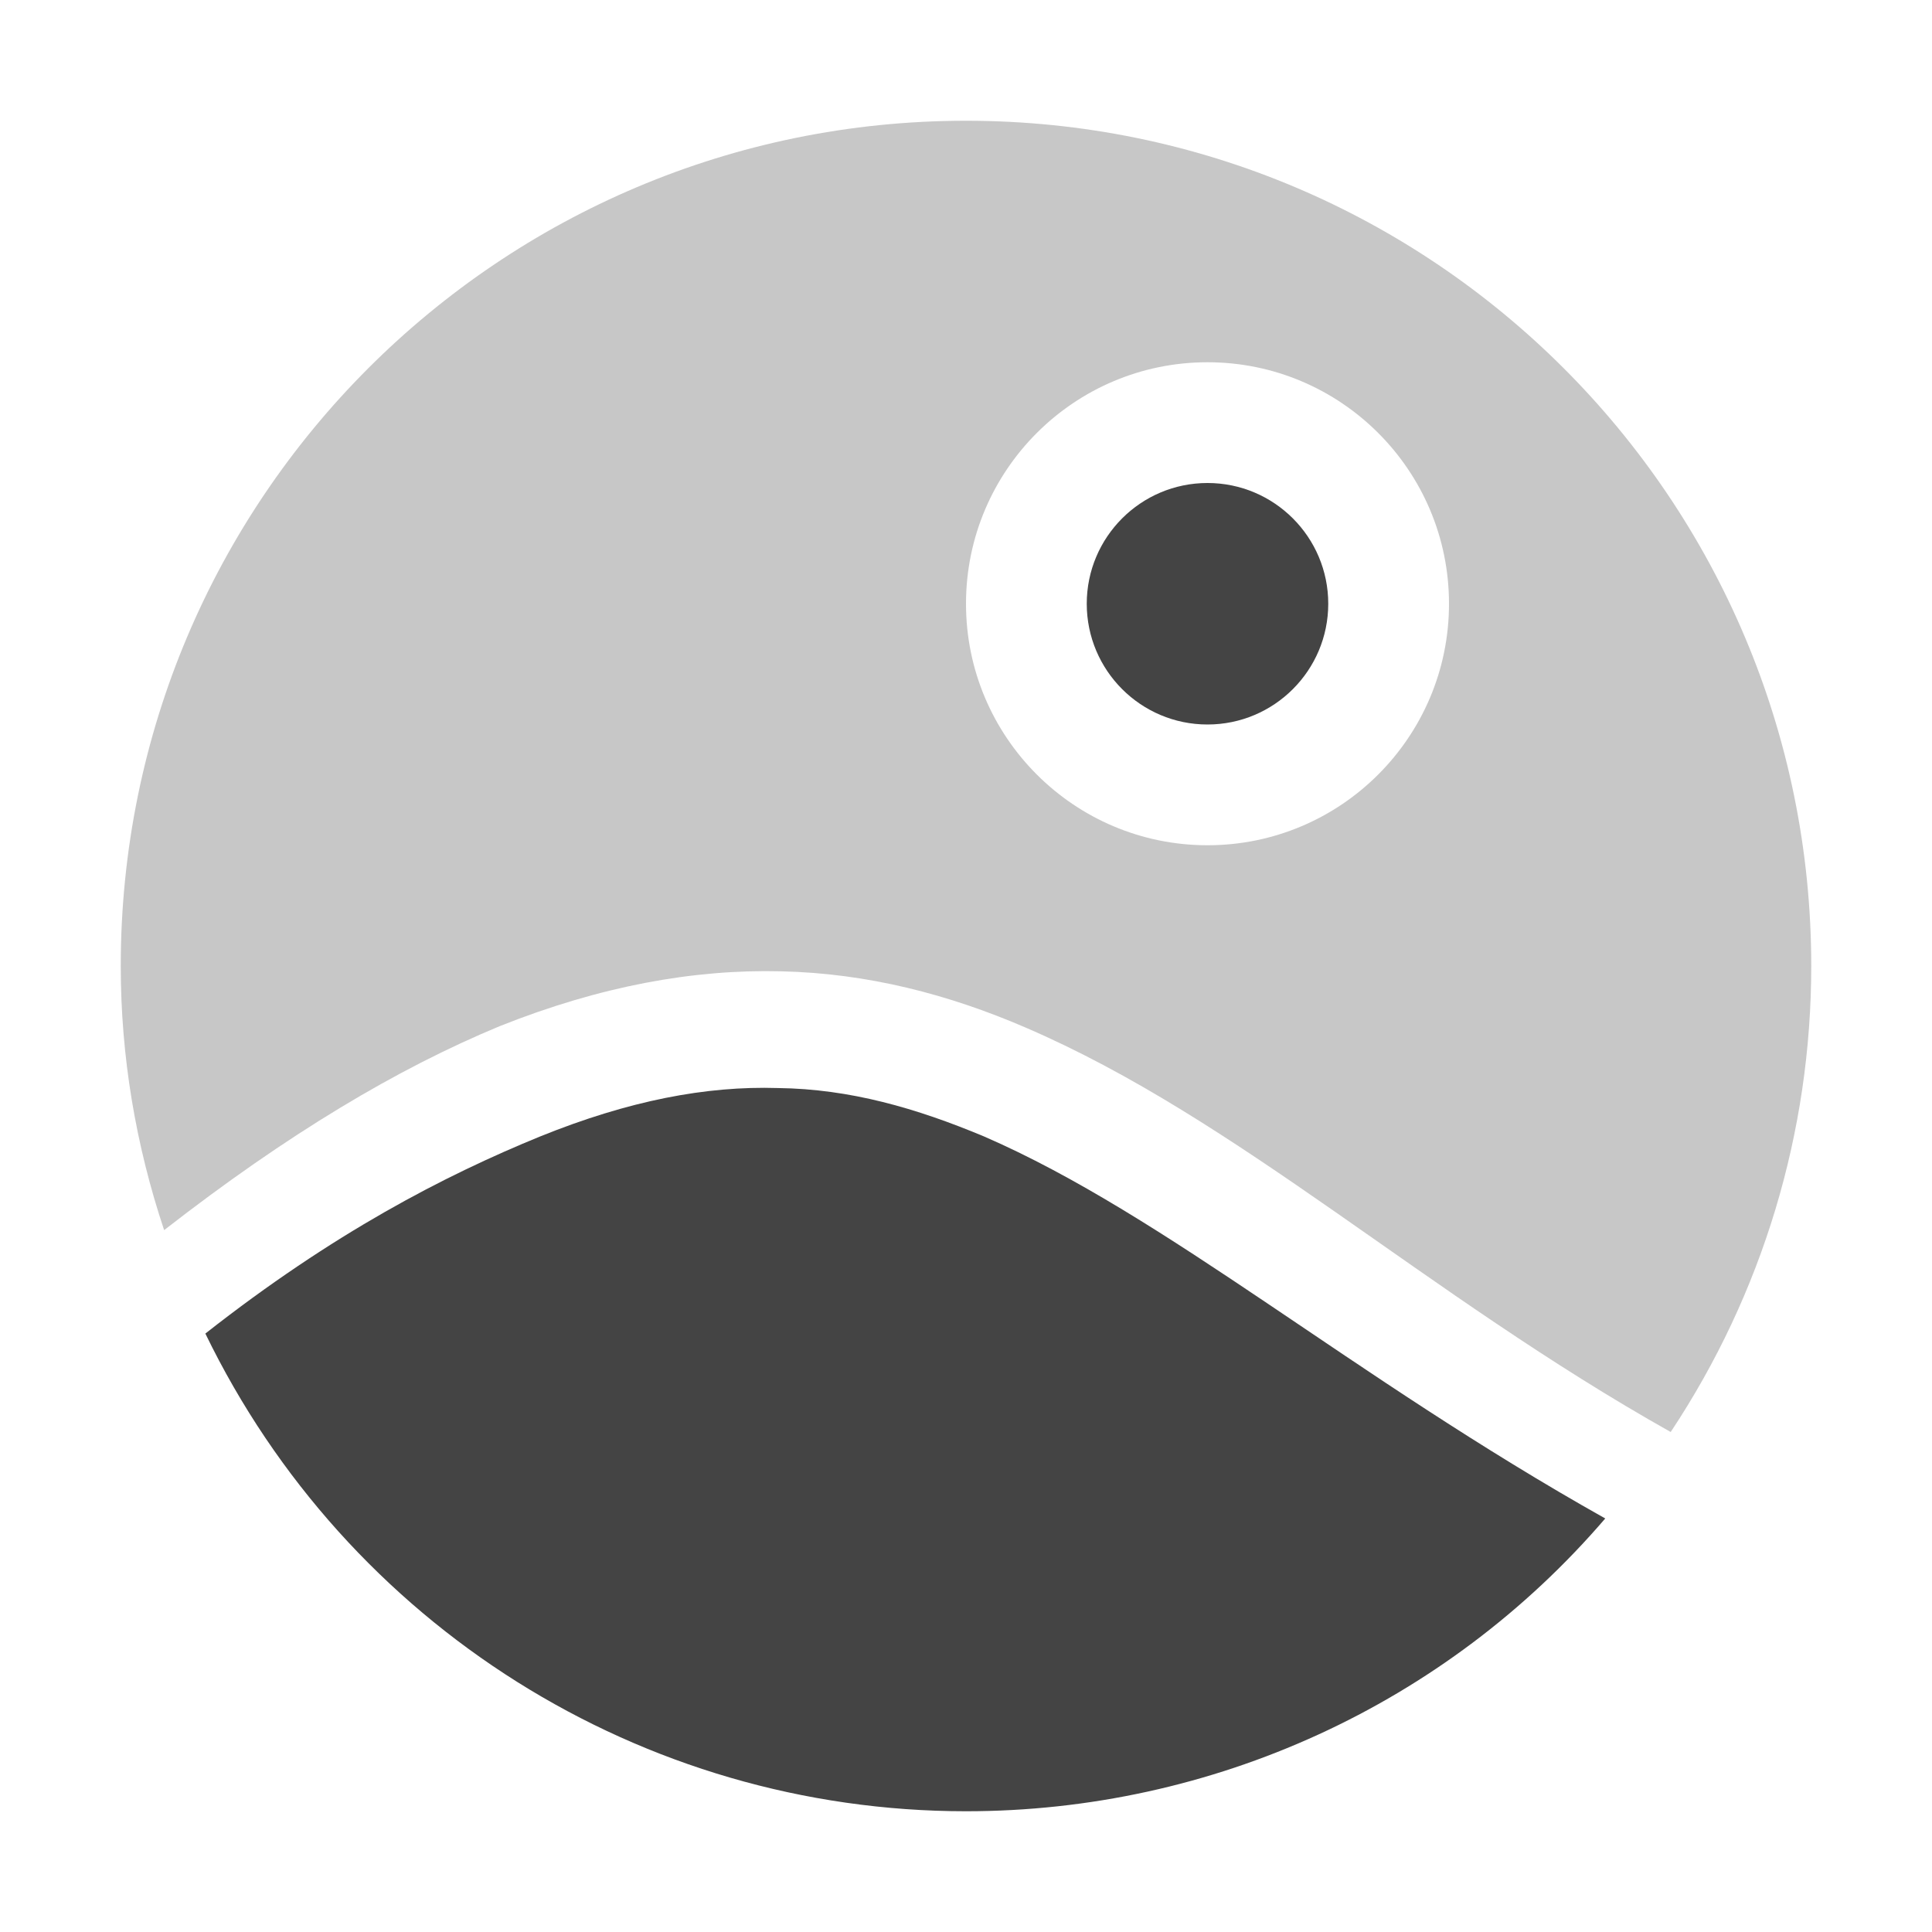 
<svg xmlns="http://www.w3.org/2000/svg" xmlns:xlink="http://www.w3.org/1999/xlink" width="24px" height="24px" viewBox="0 0 24 24" version="1.1">
<defs>
<filter id="alpha" filterUnits="objectBoundingBox" x="0%" y="0%" width="100%" height="100%">
  <feColorMatrix type="matrix" in="SourceGraphic" values="0 0 0 0 1 0 0 0 0 1 0 0 0 0 1 0 0 0 1 0"/>
</filter>
<mask id="mask0">
  <g filter="url(#alpha)">
<rect x="0" y="0" width="24" height="24" style="fill:rgb(0%,0%,0%);fill-opacity:0.3;stroke:none;"/>
  </g>
</mask>
<clipPath id="clip1">
  <rect x="0" y="0" width="24" height="24"/>
</clipPath>
<g id="surface5" clip-path="url(#clip1)">
<path style=" stroke:none;fill-rule:nonzero;fill:rgb(26.667%,26.667%,26.667%);fill-opacity:1;" d="M 12 1.5 C 6.199 1.5 1.5 6.199 1.5 12 C 1.5 13.117 1.684 14.219 2.039 15.281 C 3.574 14.086 4.938 13.273 6.211 12.746 C 7.457 12.25 8.613 12.039 9.703 12.066 C 10.781 12.09 11.789 12.355 12.734 12.762 C 15.387 13.902 17.695 16.07 20.754 17.789 C 21.895 16.07 22.5 14.062 22.5 12 C 22.5 6.199 17.801 1.5 12 1.5 Z M 15 4.5 C 16.656 4.5 18 5.844 18 7.5 C 18 9.156 16.656 10.5 15 10.5 C 13.344 10.5 12 9.156 12 7.5 C 12 5.844 13.344 4.5 15 4.5 Z M 15 4.5 "/>
</g>
</defs>
<g id="surface1">
<path style=" stroke:none;fill-rule:nonzero;fill:rgb(26.667%,26.667%,26.667%);fill-opacity:1;" d="M 15 6 C 14.172 6 13.5 6.672 13.5 7.5 C 13.5 8.328 14.172 9 15 9 C 15.828 9 16.5 8.328 16.5 7.5 C 16.5 6.672 15.828 6 15 6 Z M 9.664 13.516 C 8.773 13.488 7.812 13.672 6.711 14.117 C 5.516 14.605 4.137 15.32 2.551 16.566 C 4.309 20.191 7.969 22.5 12 22.5 C 15.059 22.5 17.957 21.176 19.941 18.863 C 16.789 17.094 14.492 15.102 12.223 14.117 C 11.383 13.766 10.559 13.527 9.664 13.516 Z M 9.664 13.516 "/>
<use xlink:href="#surface5" mask="url(#mask0)"/>
</g>
</svg>
